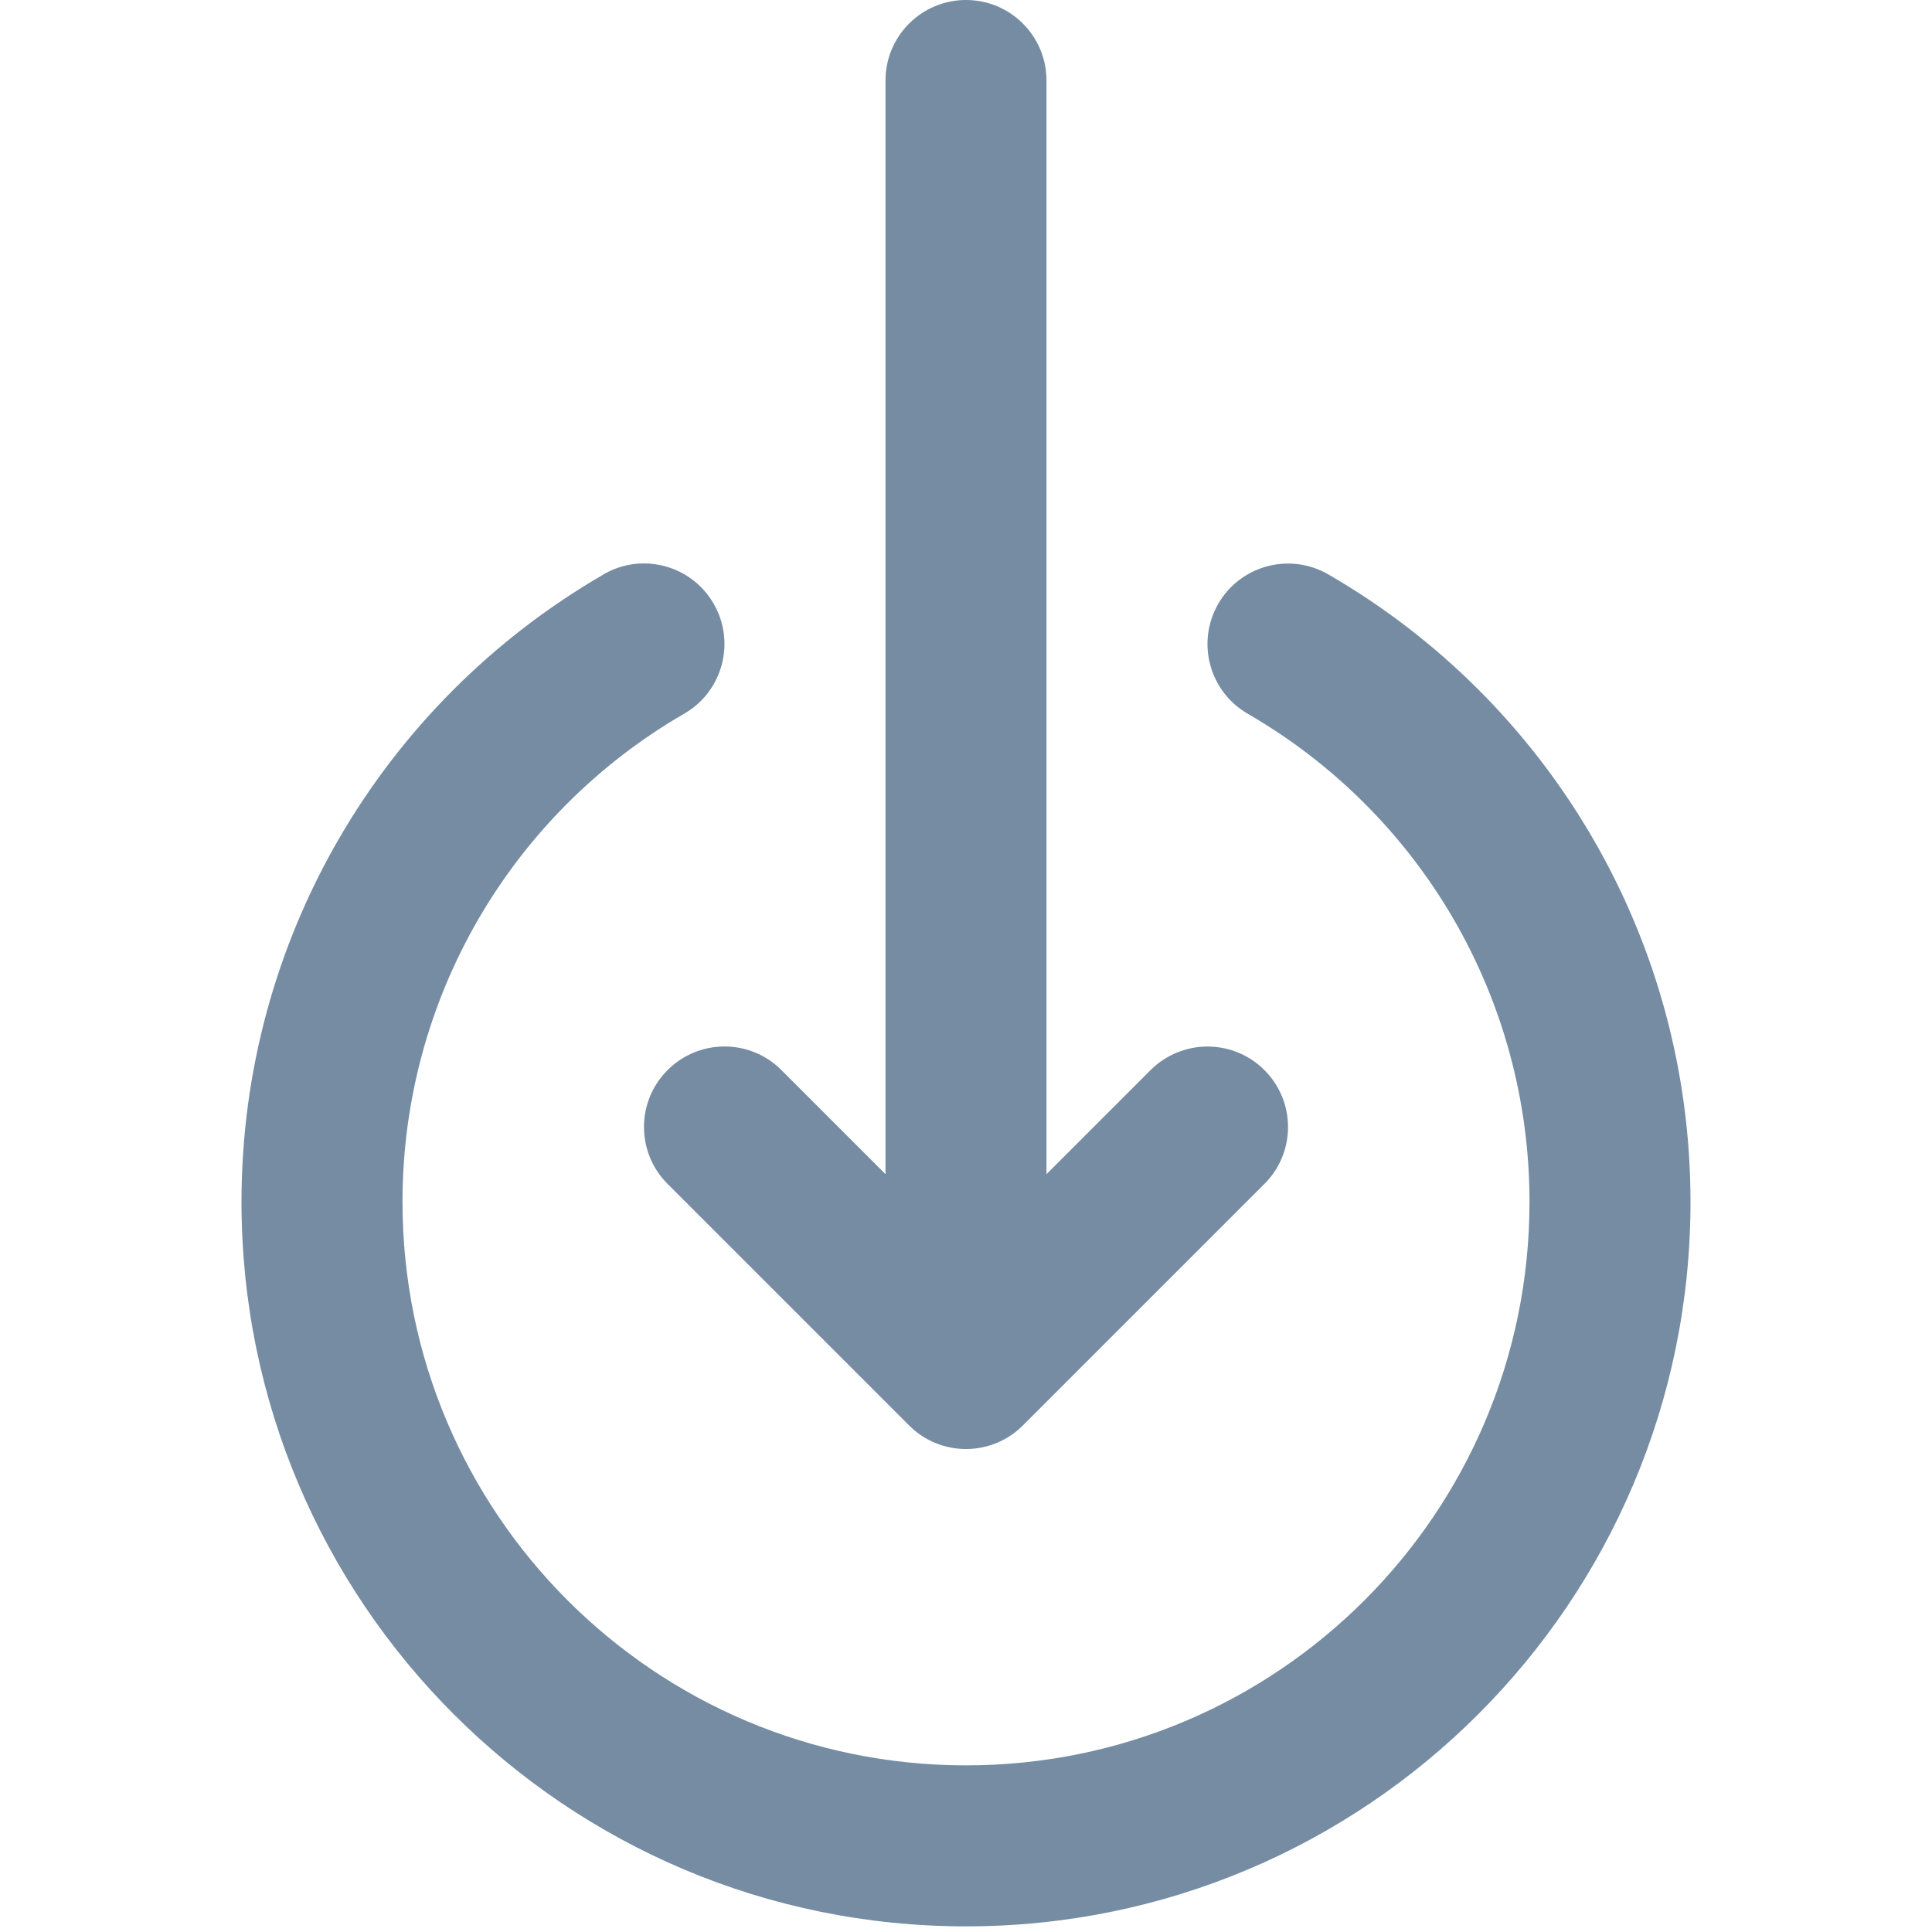 <svg xmlns="http://www.w3.org/2000/svg" xmlns:xlink="http://www.w3.org/1999/xlink" width="24" height="24" viewBox="0 0 24 24"><defs><path d="m13 14.586 1.293-1.293c.391-.39 1.024-.39 1.414 0 .391.391.391 1.024 0 1.414l-3 3c-.391.391-1.024.391-1.414 0l-3-3c-.391-.391-.391-1.024 0-1.414.391-.391 1.024-.391 1.414 0L11 14.586V1c0-.552.448-1 1-1s1 .448 1 1v13.586zM7.499 7.134c.478-.277 1.09-.113 1.366.365.277.478.113 1.09-.365 1.366C6.351 10.109 5 12.401 5 14.93c0 3.866 3.134 7 7 7s7-3.134 7-7c0-2.529-1.351-4.821-3.501-6.064-.478-.277-.641-.888-.365-1.366.277-.478.888-.641 1.366-.365C19.262 8.732 21 11.68 21 14.93c0 4.971-4.029 9-9 9s-9-4.029-9-9c0-3.25 1.738-6.198 4.499-7.795z" id="icons-default-circle-download" /></defs><use xlink:href="#icons-default-circle-download" fill="#758CA3" fill-rule="evenodd" /></svg>